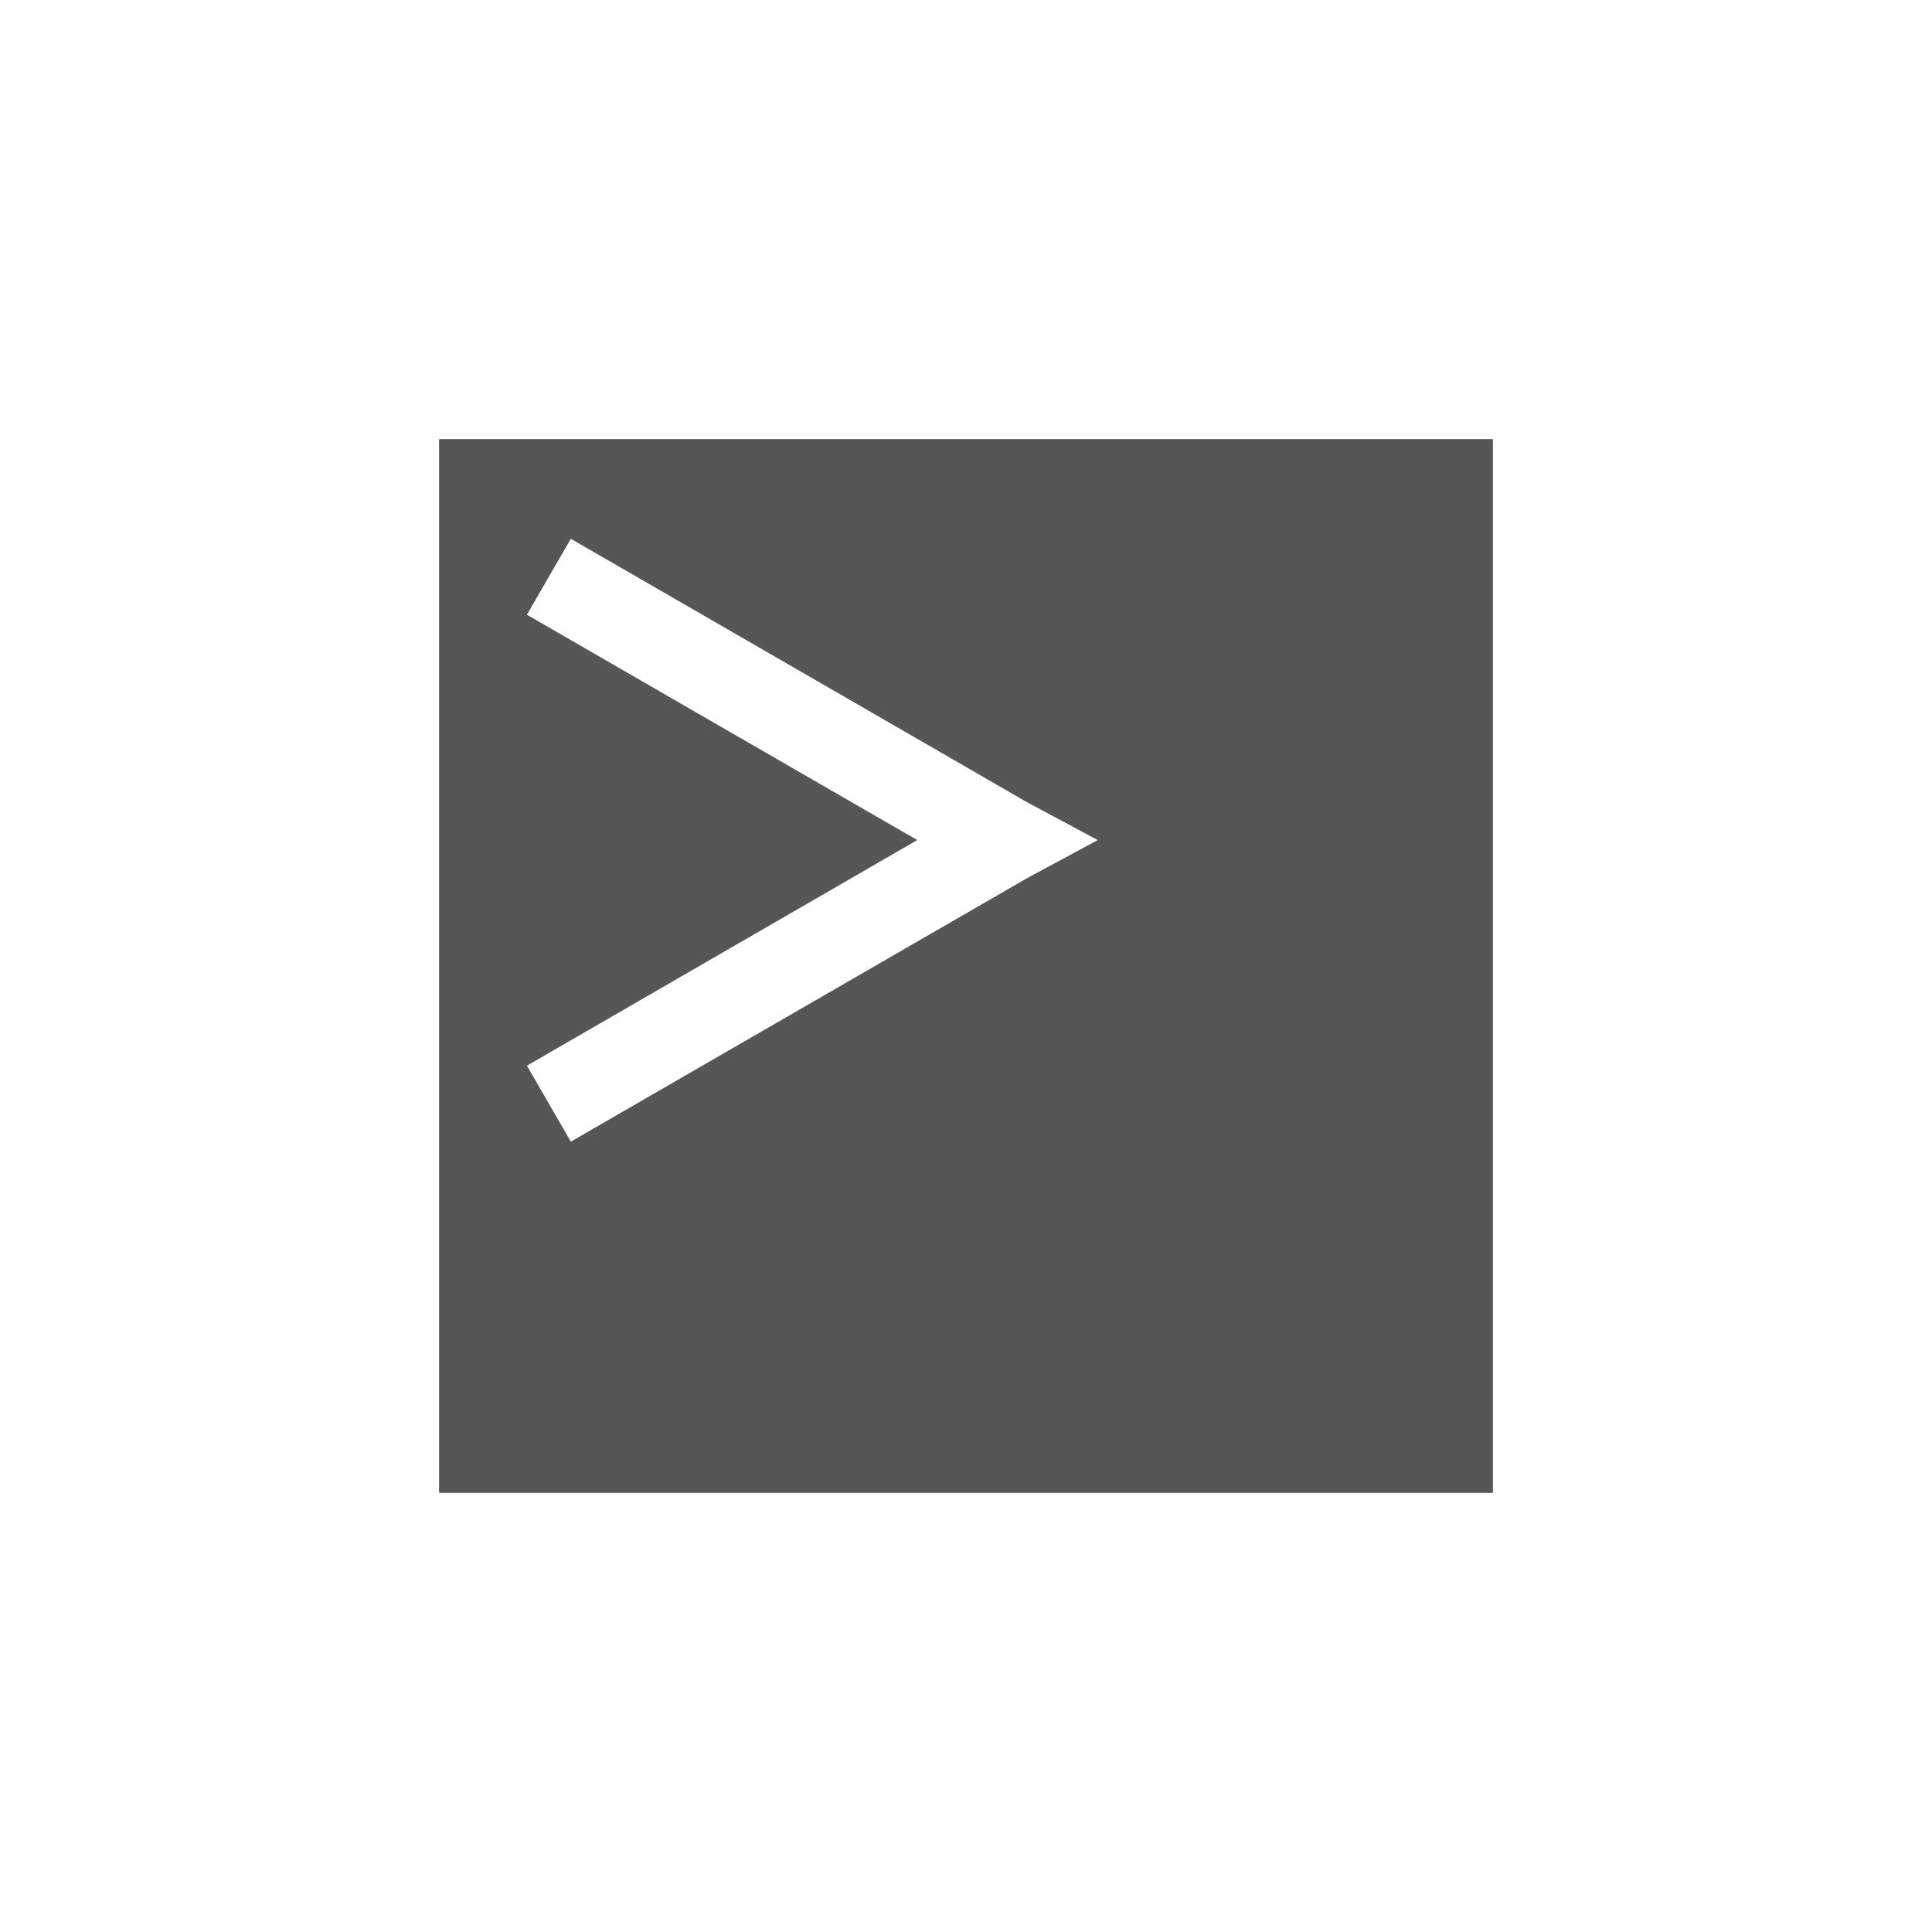 <svg xmlns="http://www.w3.org/2000/svg" width="22" height="22"><defs><style id="current-color-scheme" type="text/css"></style></defs><path d="M5 5v12h12V5H5zm1.5 1.135l5.195 3 .805.431-.805.434L6.5 13l-.5-.865 4.445-2.569L6 7l.5-.865z" fill="currentColor" color="#565656"/></svg>